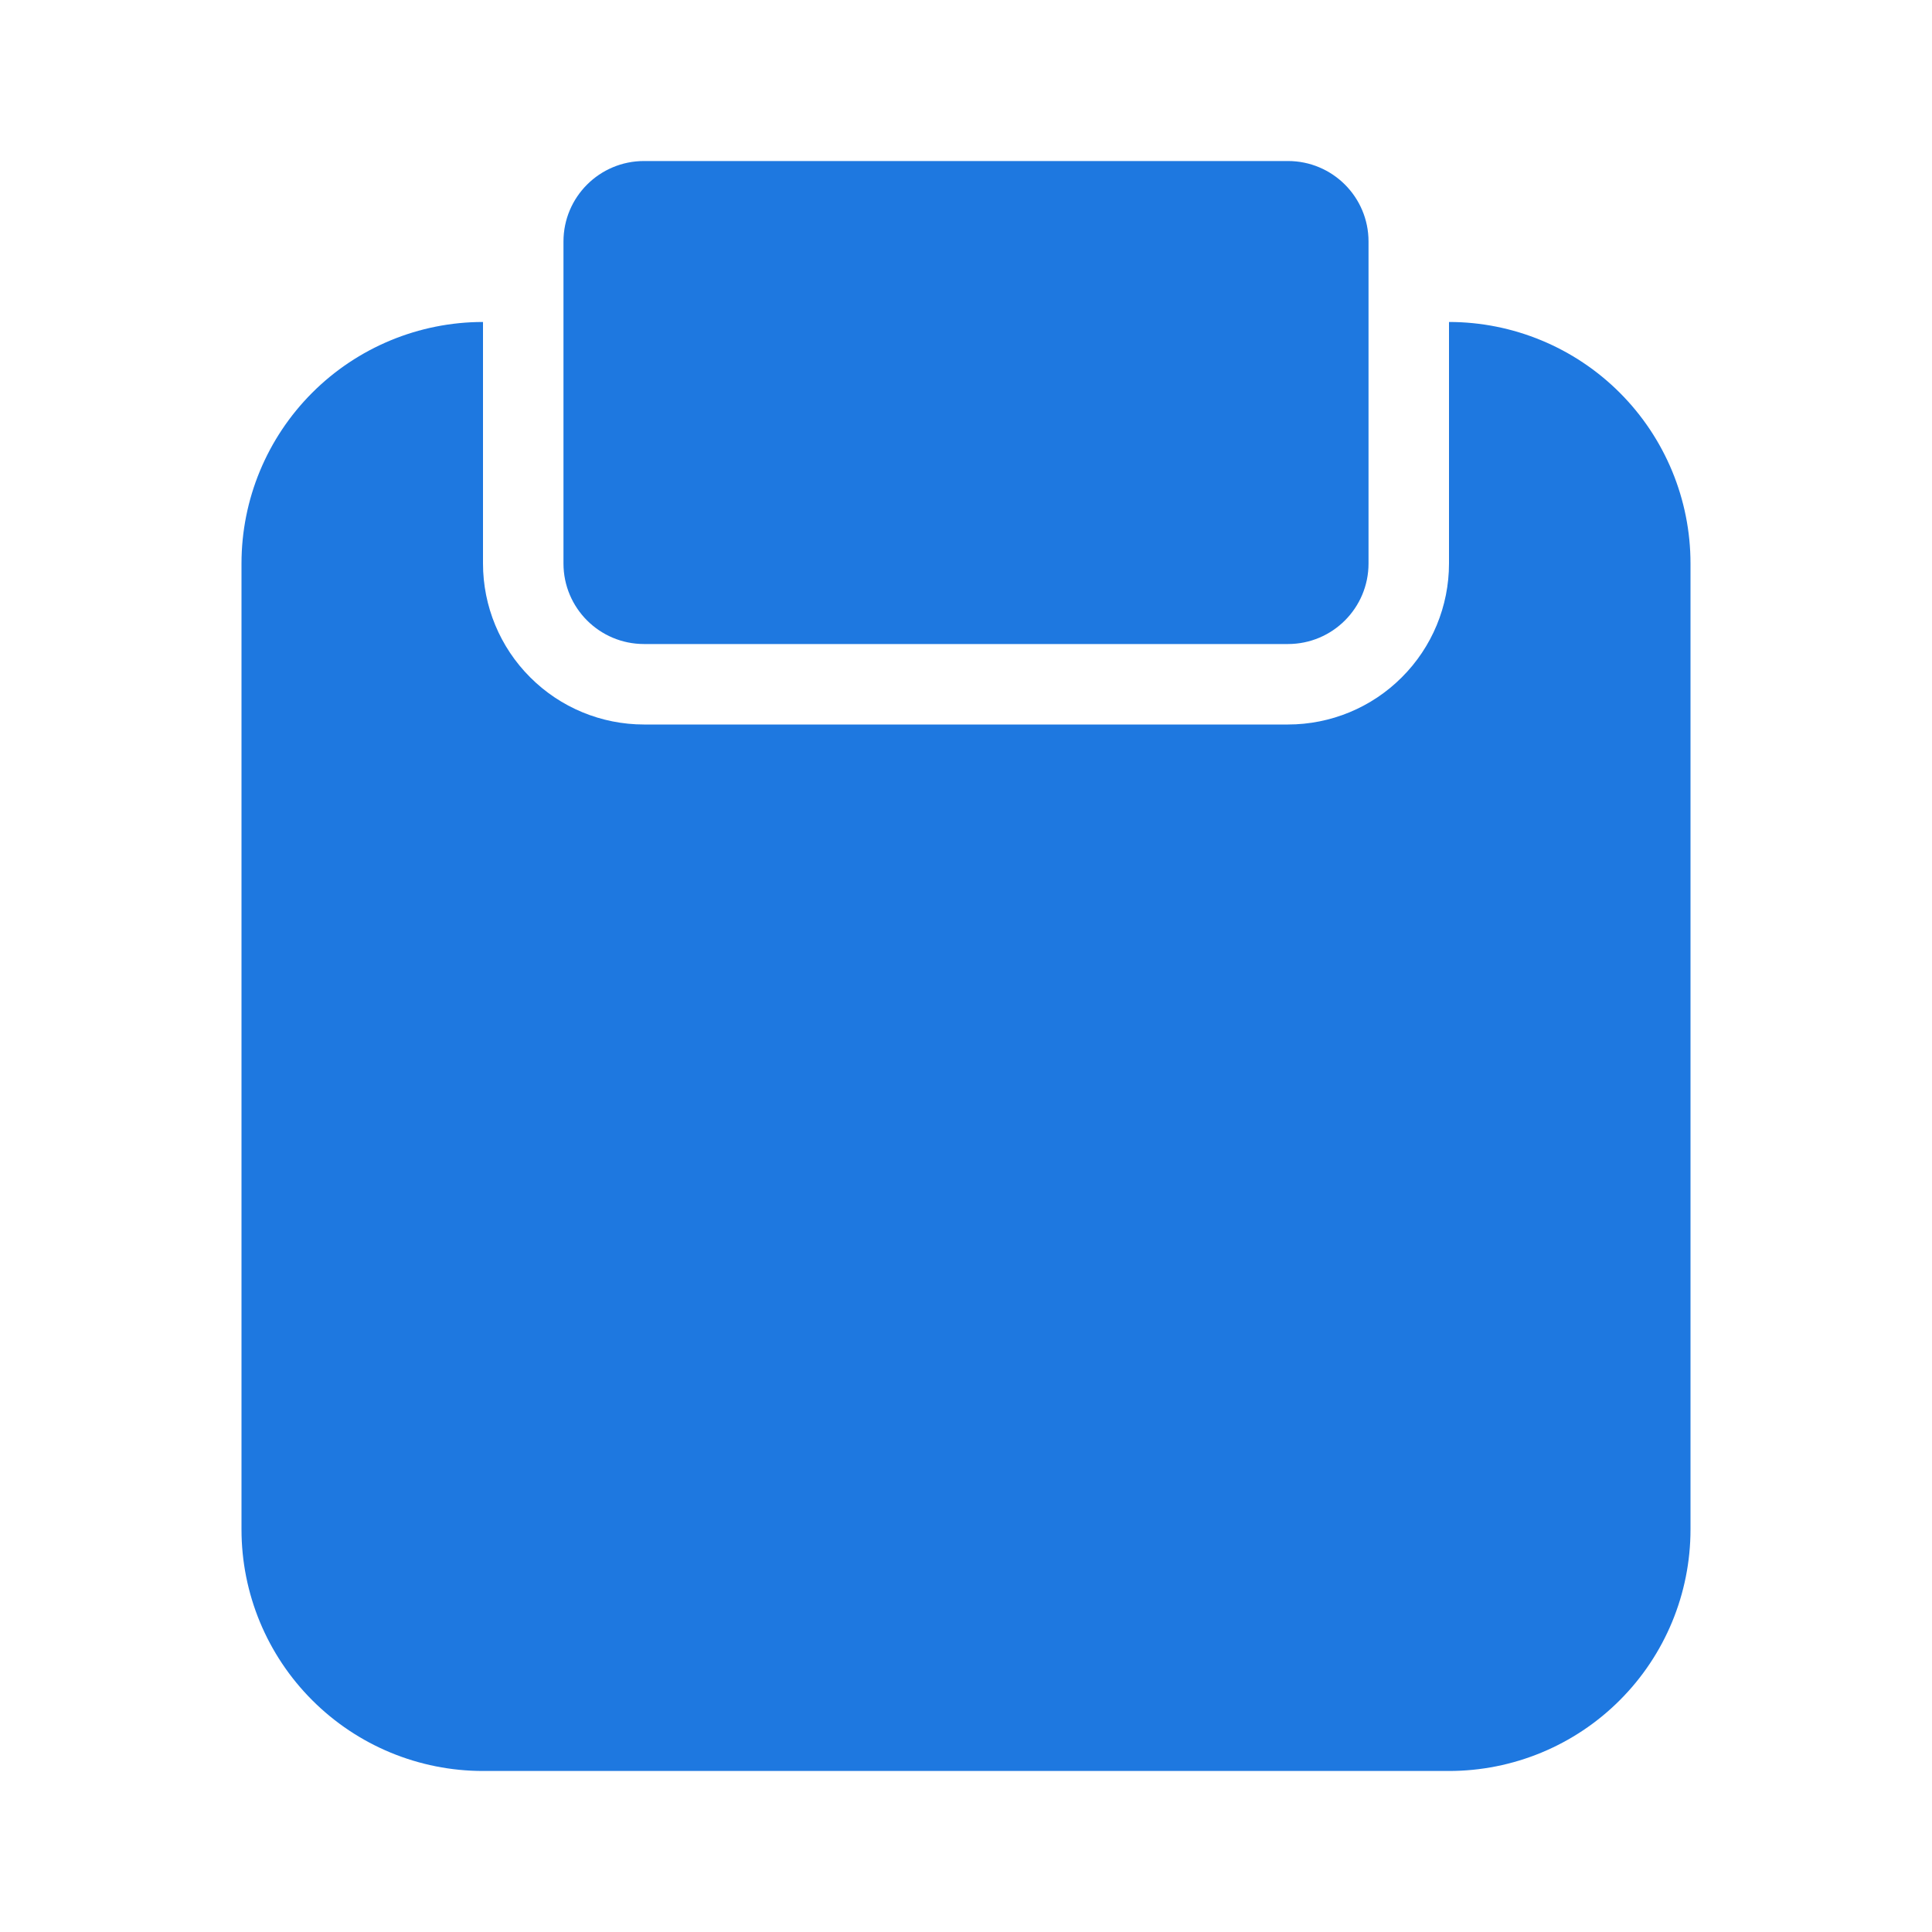 <svg width="26" height="26" viewBox="0 0 26 26" fill="none" xmlns="http://www.w3.org/2000/svg">
<g clip-path="url(#clip0_2_3916)">
<path d="M19.5 4.333V7.583C19.5 8.158 19.272 8.709 18.865 9.115C18.459 9.522 17.908 9.75 17.333 9.75H8.667C8.092 9.75 7.541 9.522 7.135 9.115C6.728 8.709 6.5 8.158 6.5 7.583V4.333C5.638 4.333 4.811 4.676 4.202 5.285C3.592 5.895 3.25 6.721 3.25 7.583V20.583C3.25 21.445 3.592 22.272 4.202 22.881C4.811 23.491 5.638 23.833 6.5 23.833H19.5C20.362 23.833 21.189 23.491 21.798 22.881C22.408 22.272 22.75 21.445 22.75 20.583V7.583C22.75 6.721 22.408 5.895 21.798 5.285C21.189 4.676 20.362 4.333 19.5 4.333Z" fill="#1E78E0"/>
<path d="M17.333 2.167H8.667C8.068 2.167 7.583 2.652 7.583 3.25V7.583C7.583 8.182 8.068 8.667 8.667 8.667H17.333C17.932 8.667 18.417 8.182 18.417 7.583V3.25C18.417 2.652 17.932 2.167 17.333 2.167Z" fill="#1E78E0"/>
</g>
<defs>
<clipPath id="clip0_2_3916">
<rect width="26" height="26" fill="white"/>
</clipPath>
</defs>
</svg>
